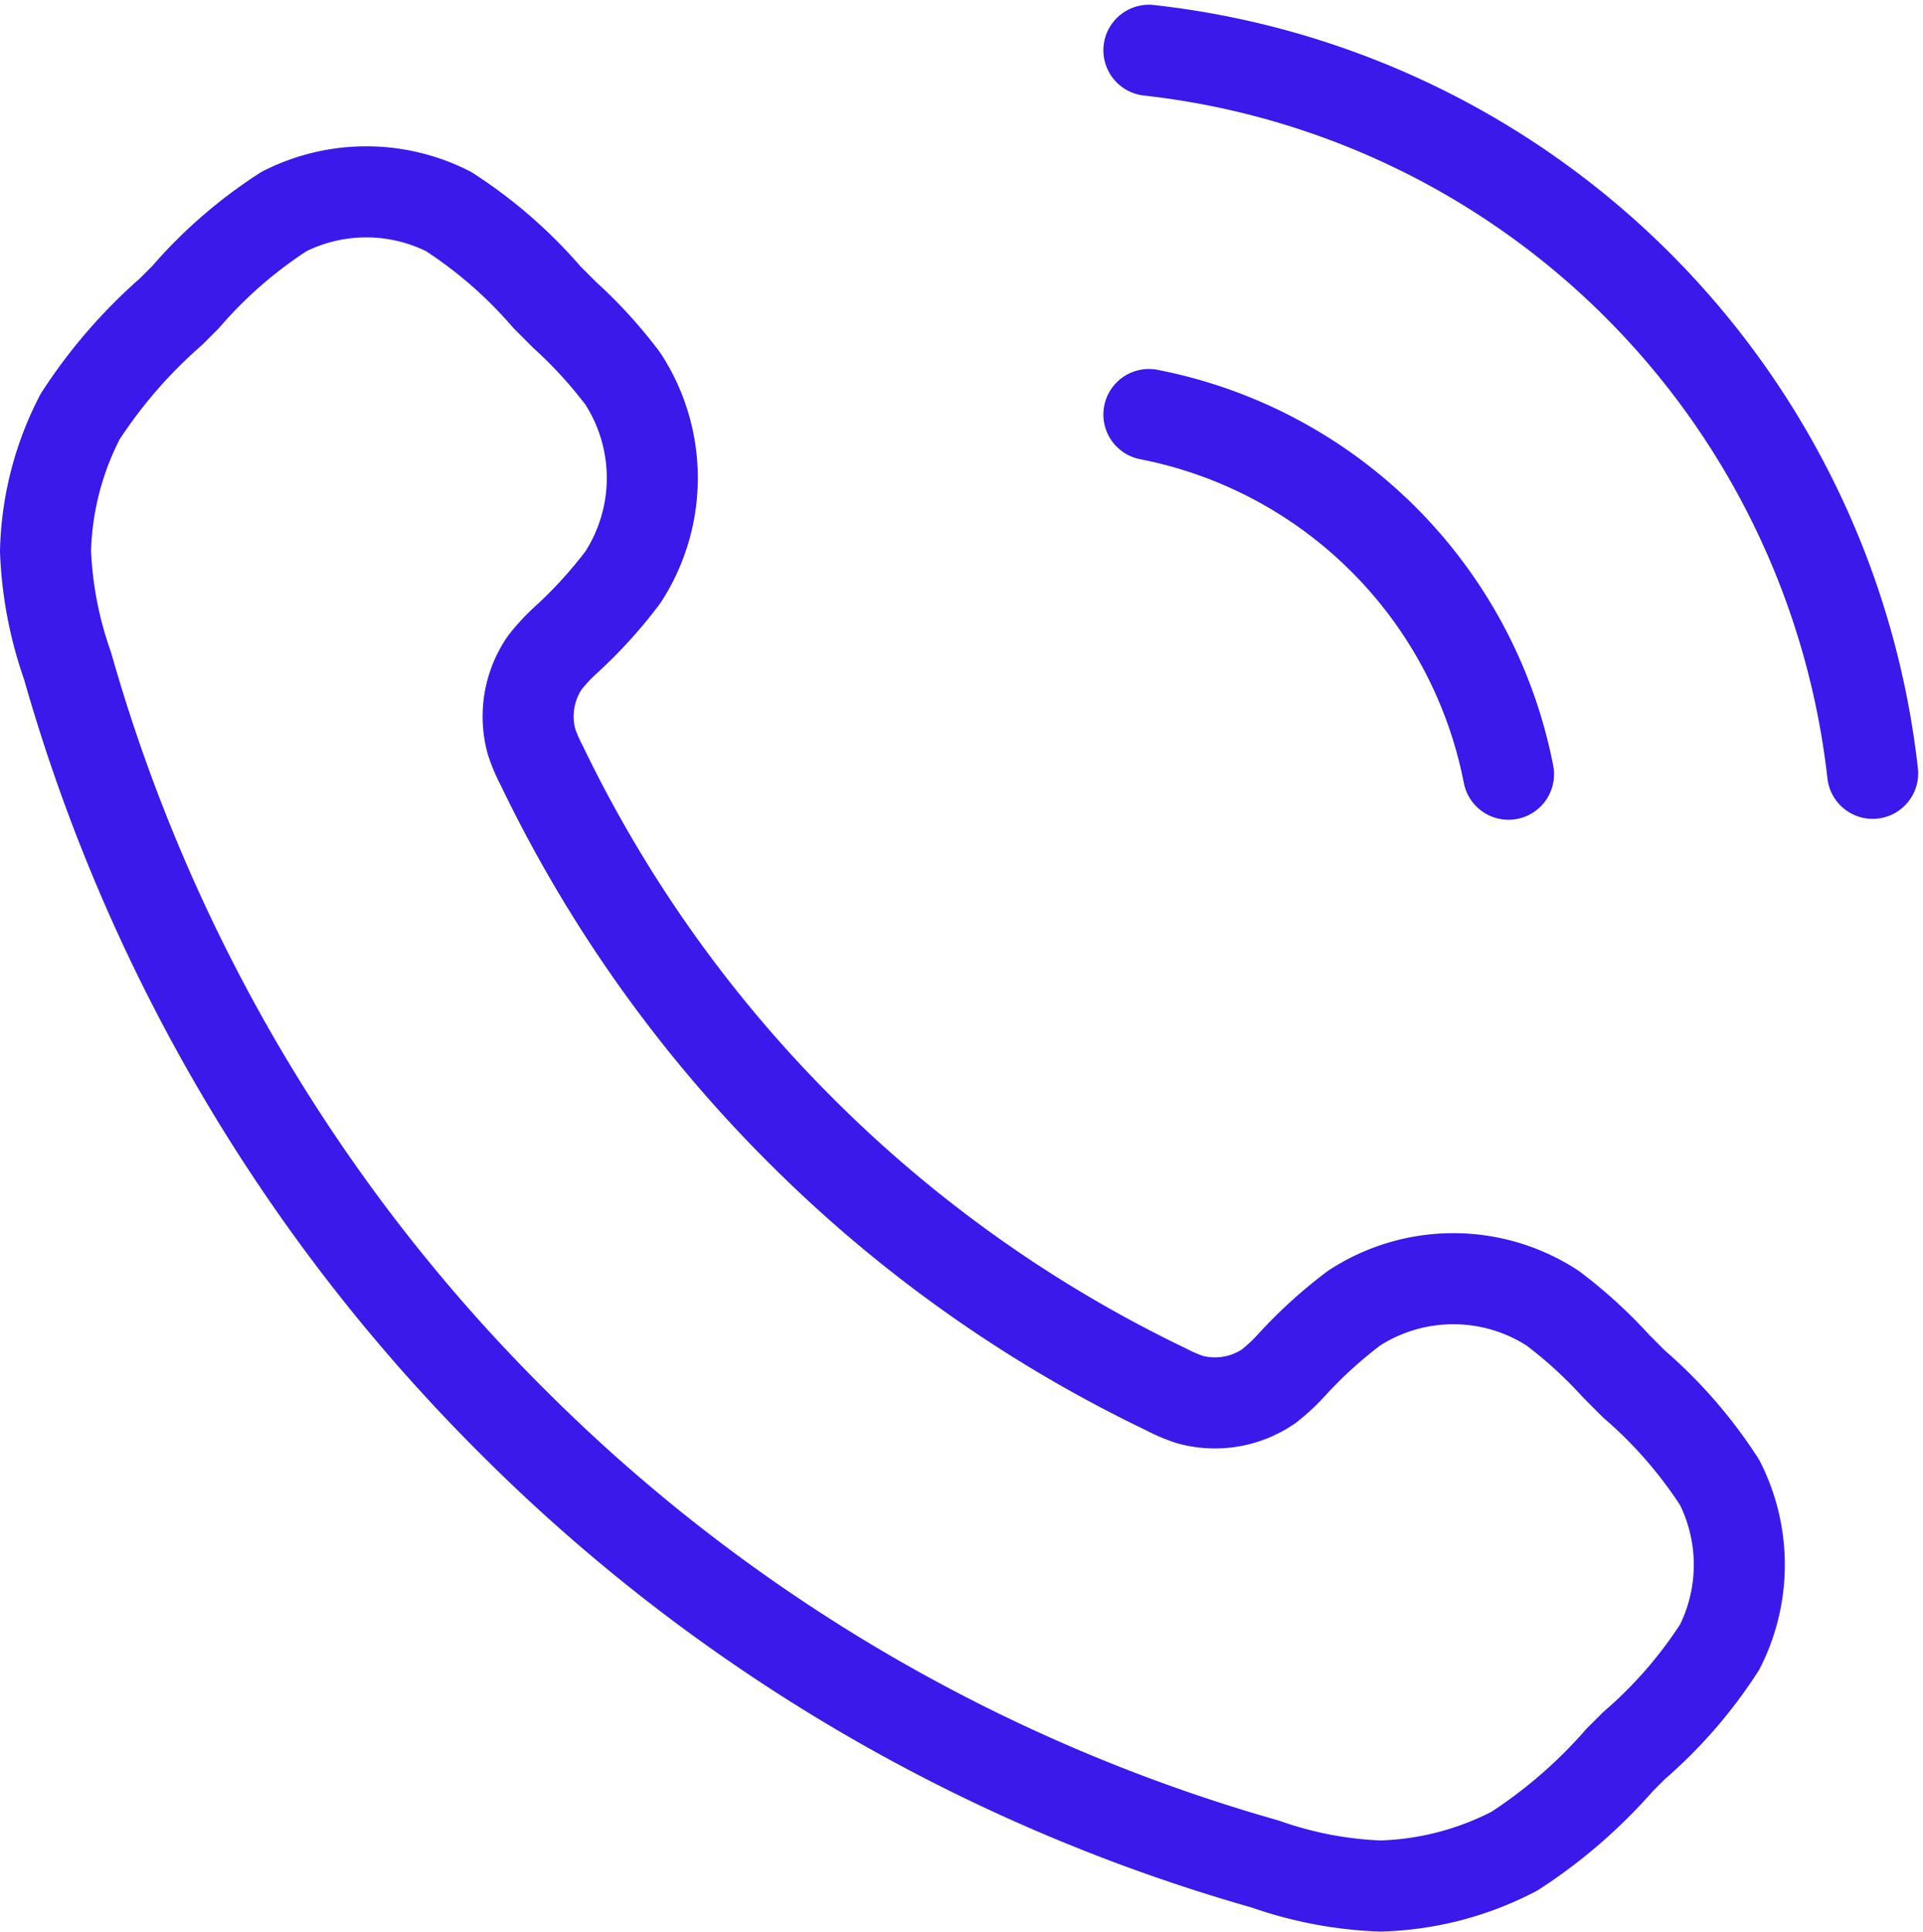 <svg xmlns="http://www.w3.org/2000/svg" width="21.123" height="21.212" viewBox="0 0 21.123 21.212">
  <path id="Path_78743" data-name="Path 78743" d="M14.05,6A5,5,0,0,1,18,9.95M14.05,2A9,9,0,0,1,22,9.94M10.227,13.863A14.6,14.6,0,0,1,7.38,9.853a1.7,1.7,0,0,1-.113-.266,1.046,1.046,0,0,1,.147-.862,2.02,2.02,0,0,1,.219-.238,5.019,5.019,0,0,0,.639-.7,2,2,0,0,0,0-2.18,5.019,5.019,0,0,0-.639-.7l-.195-.195A5,5,0,0,0,6.356,3.77a2,2,0,0,0-1.805,0,5,5,0,0,0-1.083.941l-.158.158a5.527,5.527,0,0,0-1,1.154A3.377,3.377,0,0,0,1.93,7.5a4.274,4.274,0,0,0,.242,1.26,19.038,19.038,0,0,0,4.873,8.284,19.039,19.039,0,0,0,8.284,4.874,4.274,4.274,0,0,0,1.26.241,3.377,3.377,0,0,0,1.478-.384,5.528,5.528,0,0,0,1.154-1l.158-.158a5,5,0,0,0,.941-1.083,2,2,0,0,0,0-1.805,5,5,0,0,0-.941-1.082l-.195-.195a5.019,5.019,0,0,0-.7-.639,2,2,0,0,0-2.18,0,5.019,5.019,0,0,0-.7.639,2.009,2.009,0,0,1-.238.219,1.045,1.045,0,0,1-.862.147,1.7,1.7,0,0,1-.266-.113A14.6,14.6,0,0,1,10.227,13.863Z" transform="translate(-1.43 -1.448)" fill="none" stroke="#3b19eb" stroke-linecap="round" stroke-linejoin="round" stroke-width="1"/>
</svg>
